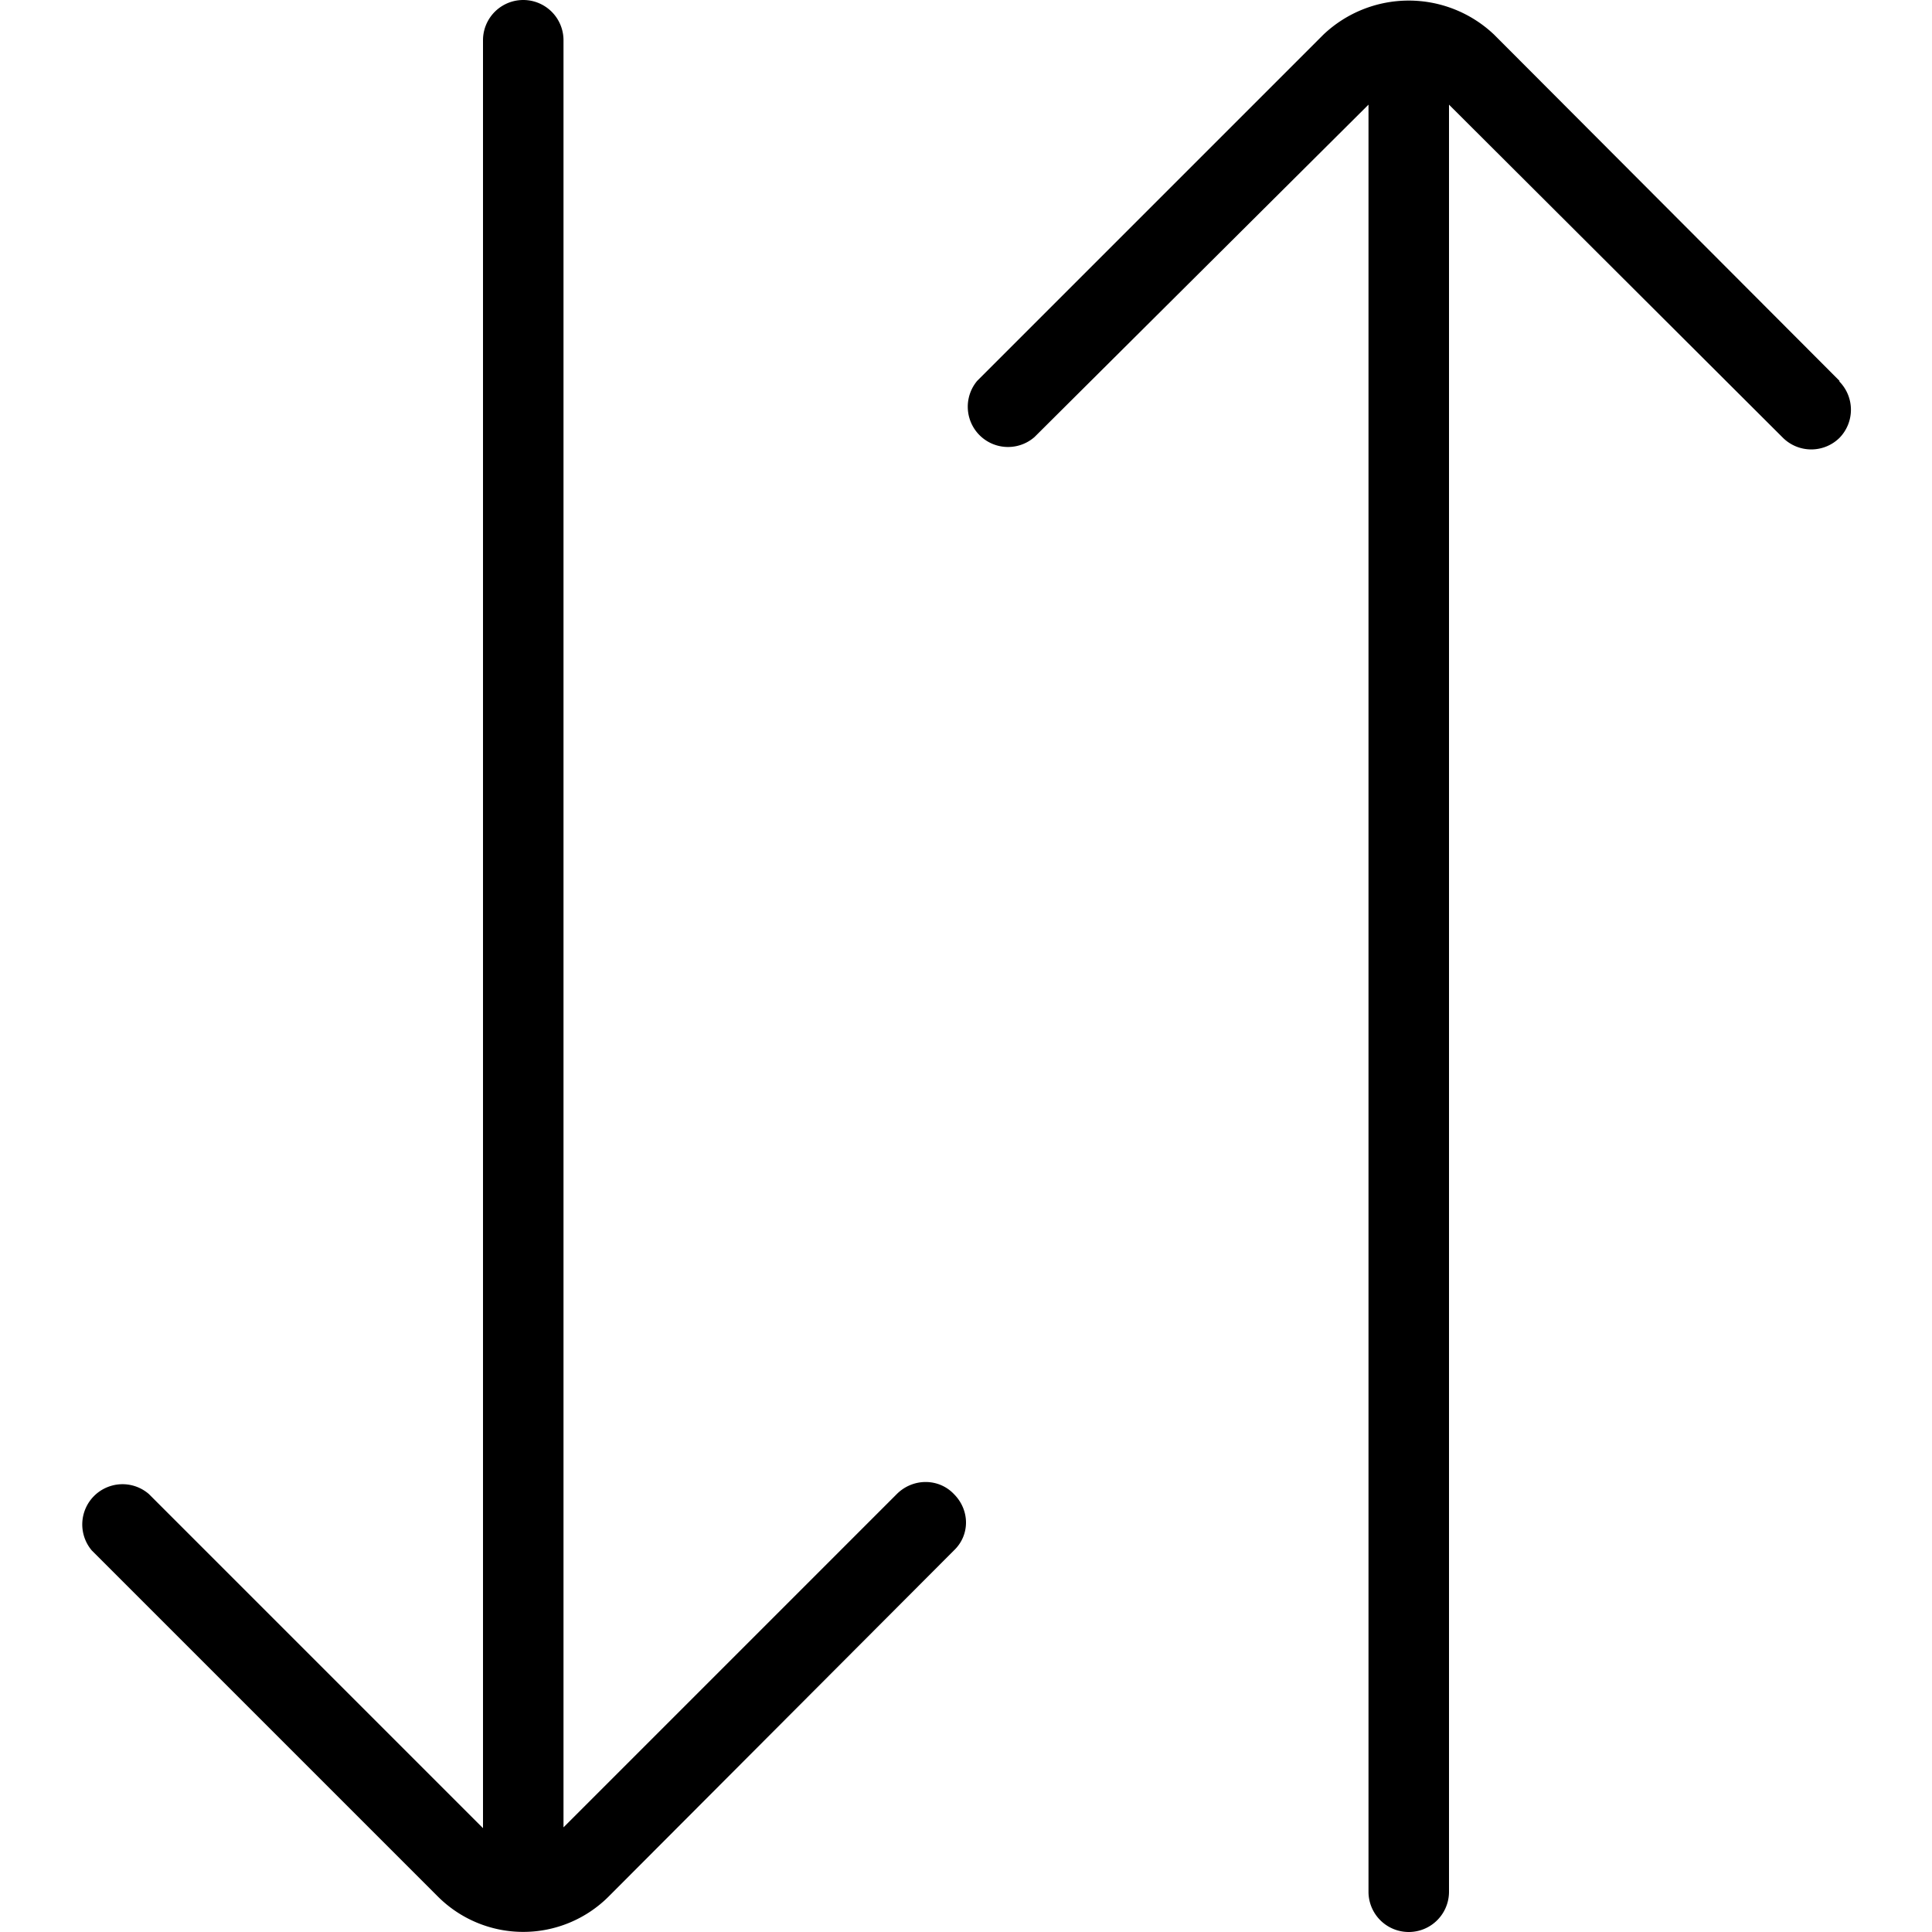 <svg xmlns="http://www.w3.org/2000/svg" viewBox="0 0 24 24"><path d="M11.85 18.56c.2.2.2.51 0 .7l-4.29 4.3a1.5 1.5 0 0 1-2.12 0l-4.3-4.3a.5.5 0 0 1 .71-.7L6 22.71V.5a.5.5 0 0 1 1 0v22.2l4.14-4.14c.2-.2.52-.2.71 0Zm11-13.83L18.56.43a1.54 1.54 0 0 0-2.12 0l-4.3 4.3a.5.5 0 0 0 .71.7L17 1.3V23.5a.5.5 0 0 0 1 0V1.3l4.15 4.14a.5.5 0 0 0 .7 0 .5.5 0 0 0 0-.7Z"/></svg>